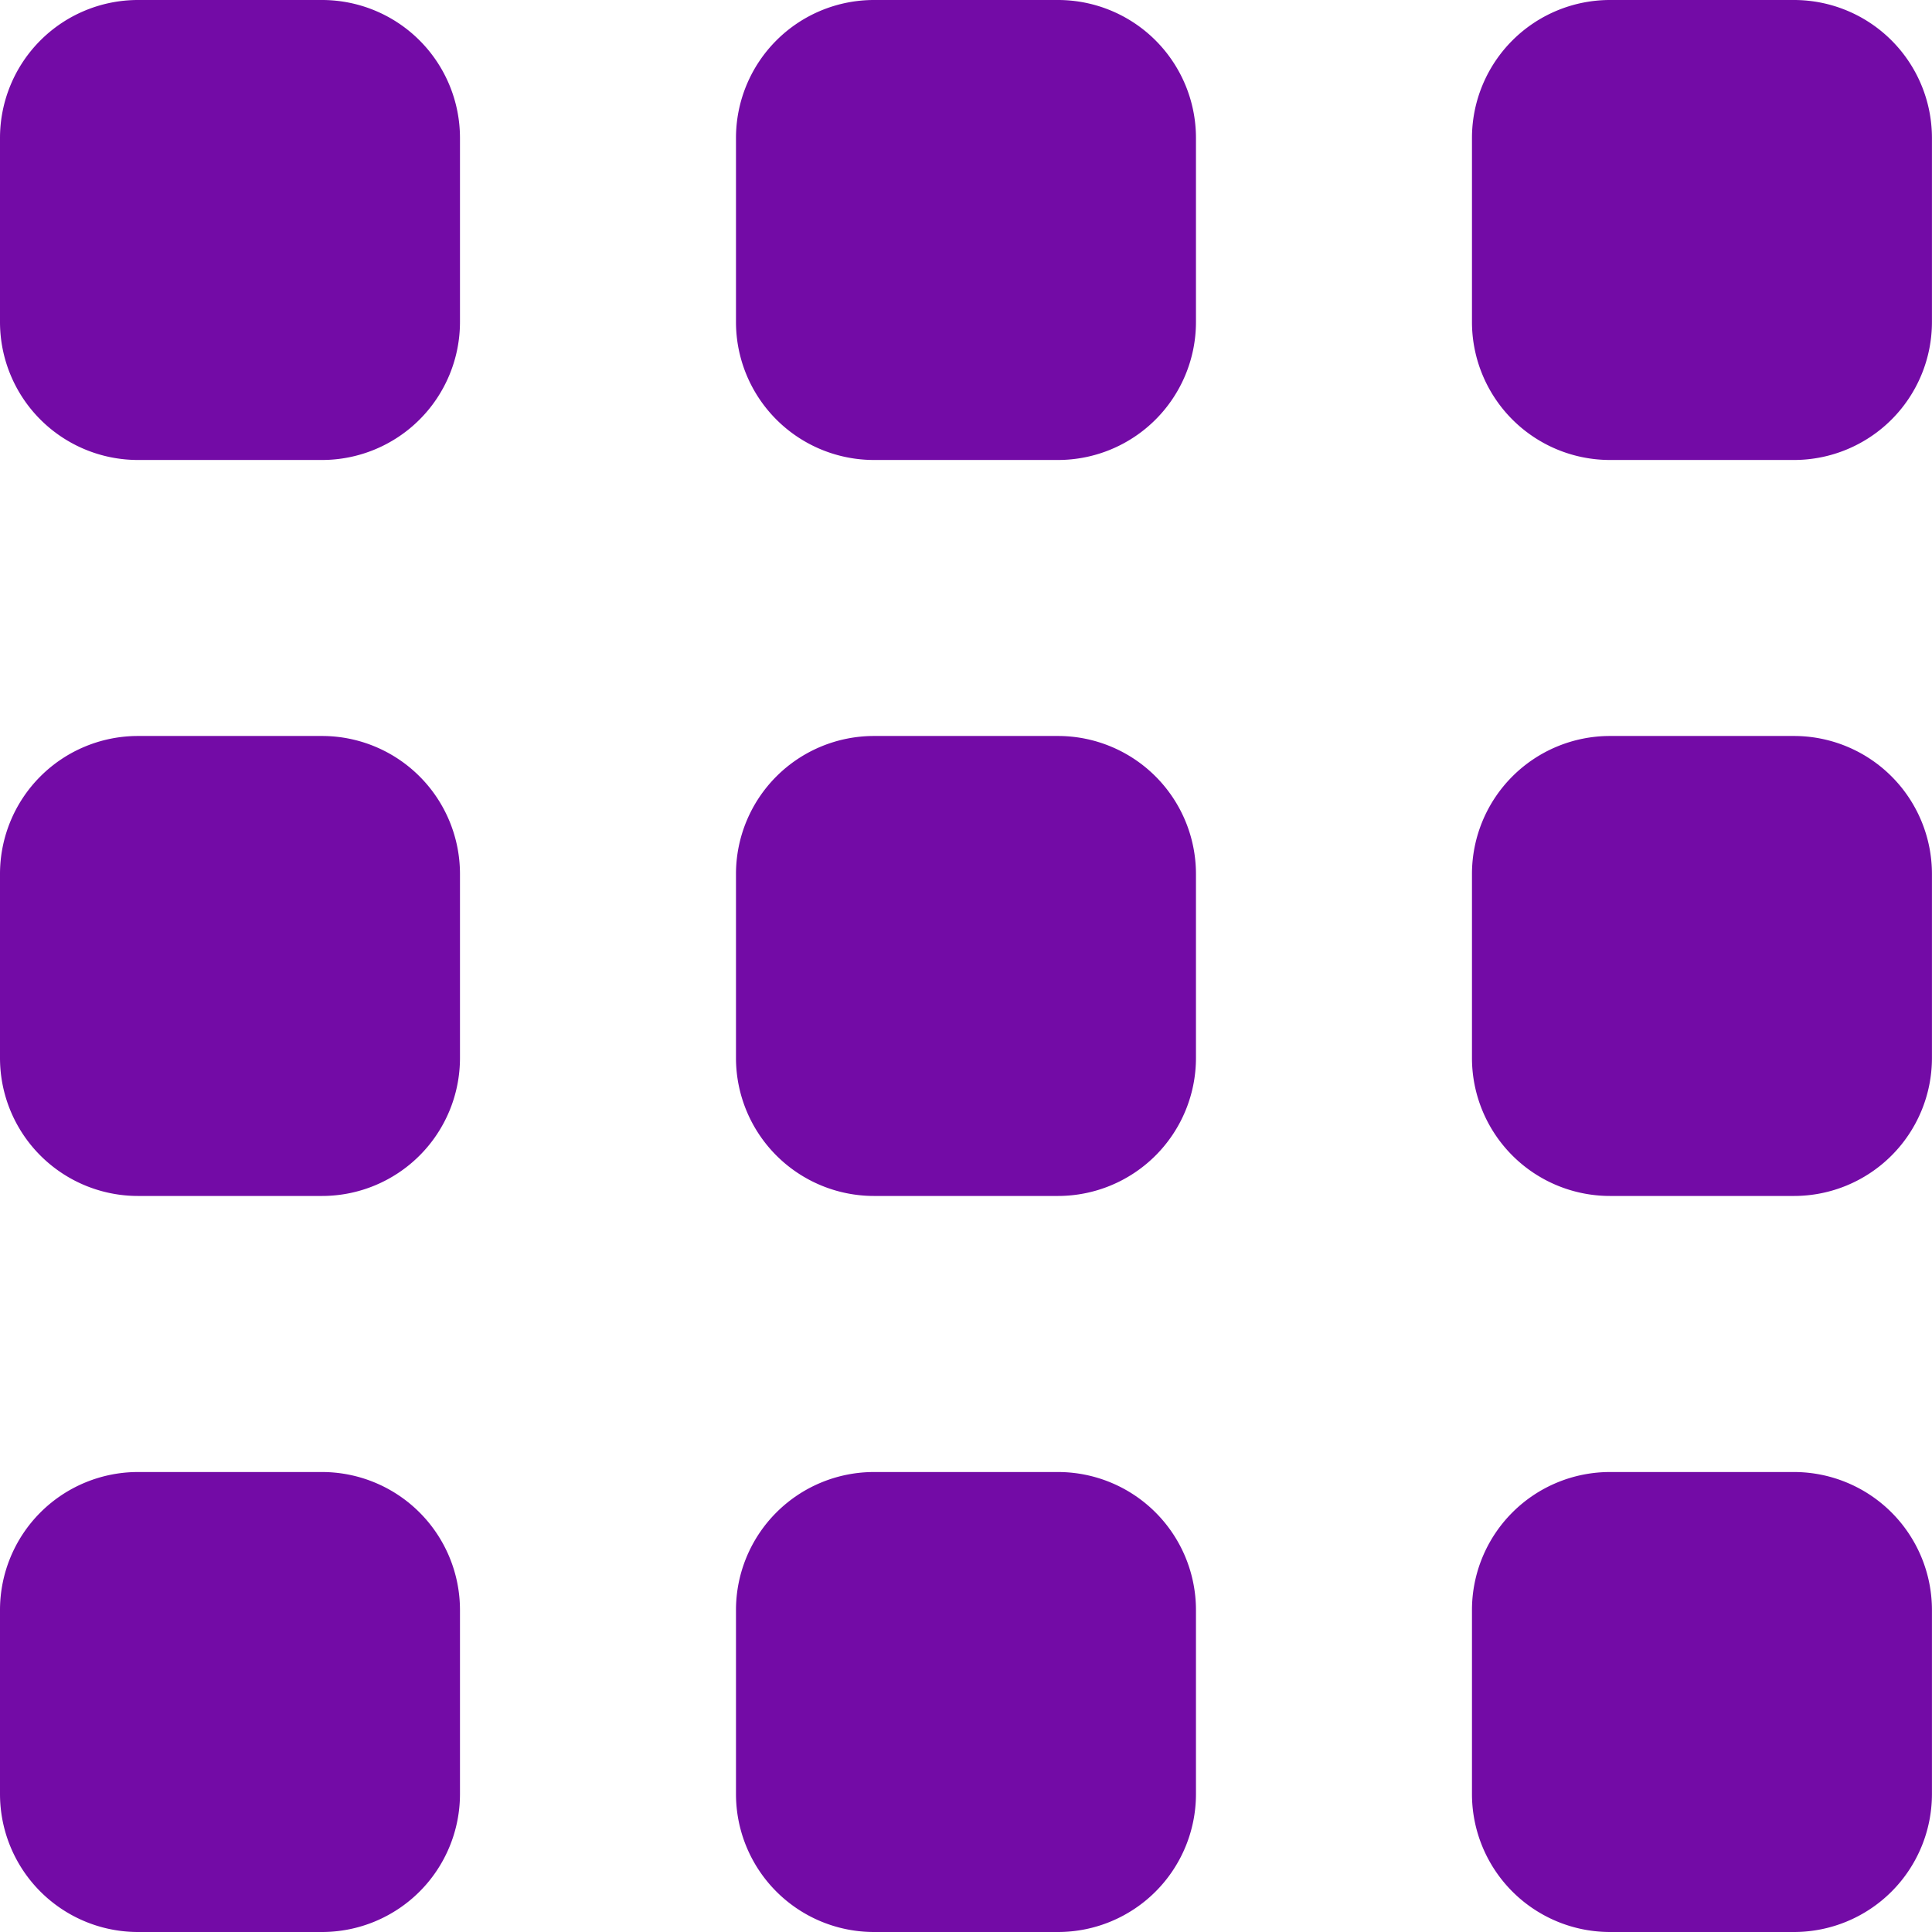 <svg xmlns="http://www.w3.org/2000/svg" width="36" height="36" viewBox="0 0 36 36">
  <g id="Group_2115" data-name="Group 2115" transform="translate(-3935 5189)">
    <path id="XMLID_17_" d="M166,0h-3.429A2.572,2.572,0,0,0,160,2.571V6a2.572,2.572,0,0,0,2.571,2.571H166A2.571,2.571,0,0,0,168.571,6V2.571A2.571,2.571,0,0,0,166,0Z" transform="translate(3802.428 -5189)" fill="#730ba6"/>
    <path id="XMLID_18_" d="M86,0H82.571A2.571,2.571,0,0,0,80,2.571V6a2.571,2.571,0,0,0,2.571,2.571H86A2.571,2.571,0,0,0,88.571,6V2.571A2.571,2.571,0,0,0,86,0Z" transform="translate(3868.714 -5189)" fill="#730ba6"/>
    <path id="XMLID_19_" d="M6,0H2.571A2.571,2.571,0,0,0,0,2.571V6A2.571,2.571,0,0,0,2.571,8.571H6A2.571,2.571,0,0,0,8.571,6V2.571A2.571,2.571,0,0,0,6,0Z" transform="translate(3935 -5189)" fill="#730ba6"/>
    <path id="XMLID_20_" d="M166,160h-3.429A2.572,2.572,0,0,0,160,162.571V166a2.572,2.572,0,0,0,2.571,2.571H166A2.571,2.571,0,0,0,168.571,166v-3.429A2.572,2.572,0,0,0,166,160Z" transform="translate(3802.428 -5321.571)" fill="#730ba6"/>
    <path id="XMLID_21_" d="M86,160H82.571A2.572,2.572,0,0,0,80,162.571V166a2.571,2.571,0,0,0,2.571,2.571H86A2.571,2.571,0,0,0,88.571,166v-3.429A2.572,2.572,0,0,0,86,160Z" transform="translate(3868.714 -5321.571)" fill="#730ba6"/>
    <path id="XMLID_22_" d="M6,160H2.571A2.572,2.572,0,0,0,0,162.571V166a2.571,2.571,0,0,0,2.571,2.571H6A2.571,2.571,0,0,0,8.571,166v-3.429A2.572,2.572,0,0,0,6,160Z" transform="translate(3935 -5321.571)" fill="#730ba6"/>
    <path id="XMLID_23_" d="M166,80h-3.429A2.572,2.572,0,0,0,160,82.571V86a2.572,2.572,0,0,0,2.571,2.571H166A2.571,2.571,0,0,0,168.571,86V82.571A2.571,2.571,0,0,0,166,80Z" transform="translate(3802.428 -5255.286)" fill="#730ba6"/>
    <path id="XMLID_24_" d="M86,80H82.571A2.572,2.572,0,0,0,80,82.571V86a2.572,2.572,0,0,0,2.571,2.571H86A2.572,2.572,0,0,0,88.571,86V82.571A2.572,2.572,0,0,0,86,80Z" transform="translate(3868.714 -5255.286)" fill="#730ba6"/>
    <path id="XMLID_25_" d="M6,80H2.571A2.571,2.571,0,0,0,0,82.571V86a2.571,2.571,0,0,0,2.571,2.571H6A2.571,2.571,0,0,0,8.571,86V82.571A2.571,2.571,0,0,0,6,80Z" transform="translate(3935 -5255.286)" fill="#730ba6"/>
  </g>
</svg>
